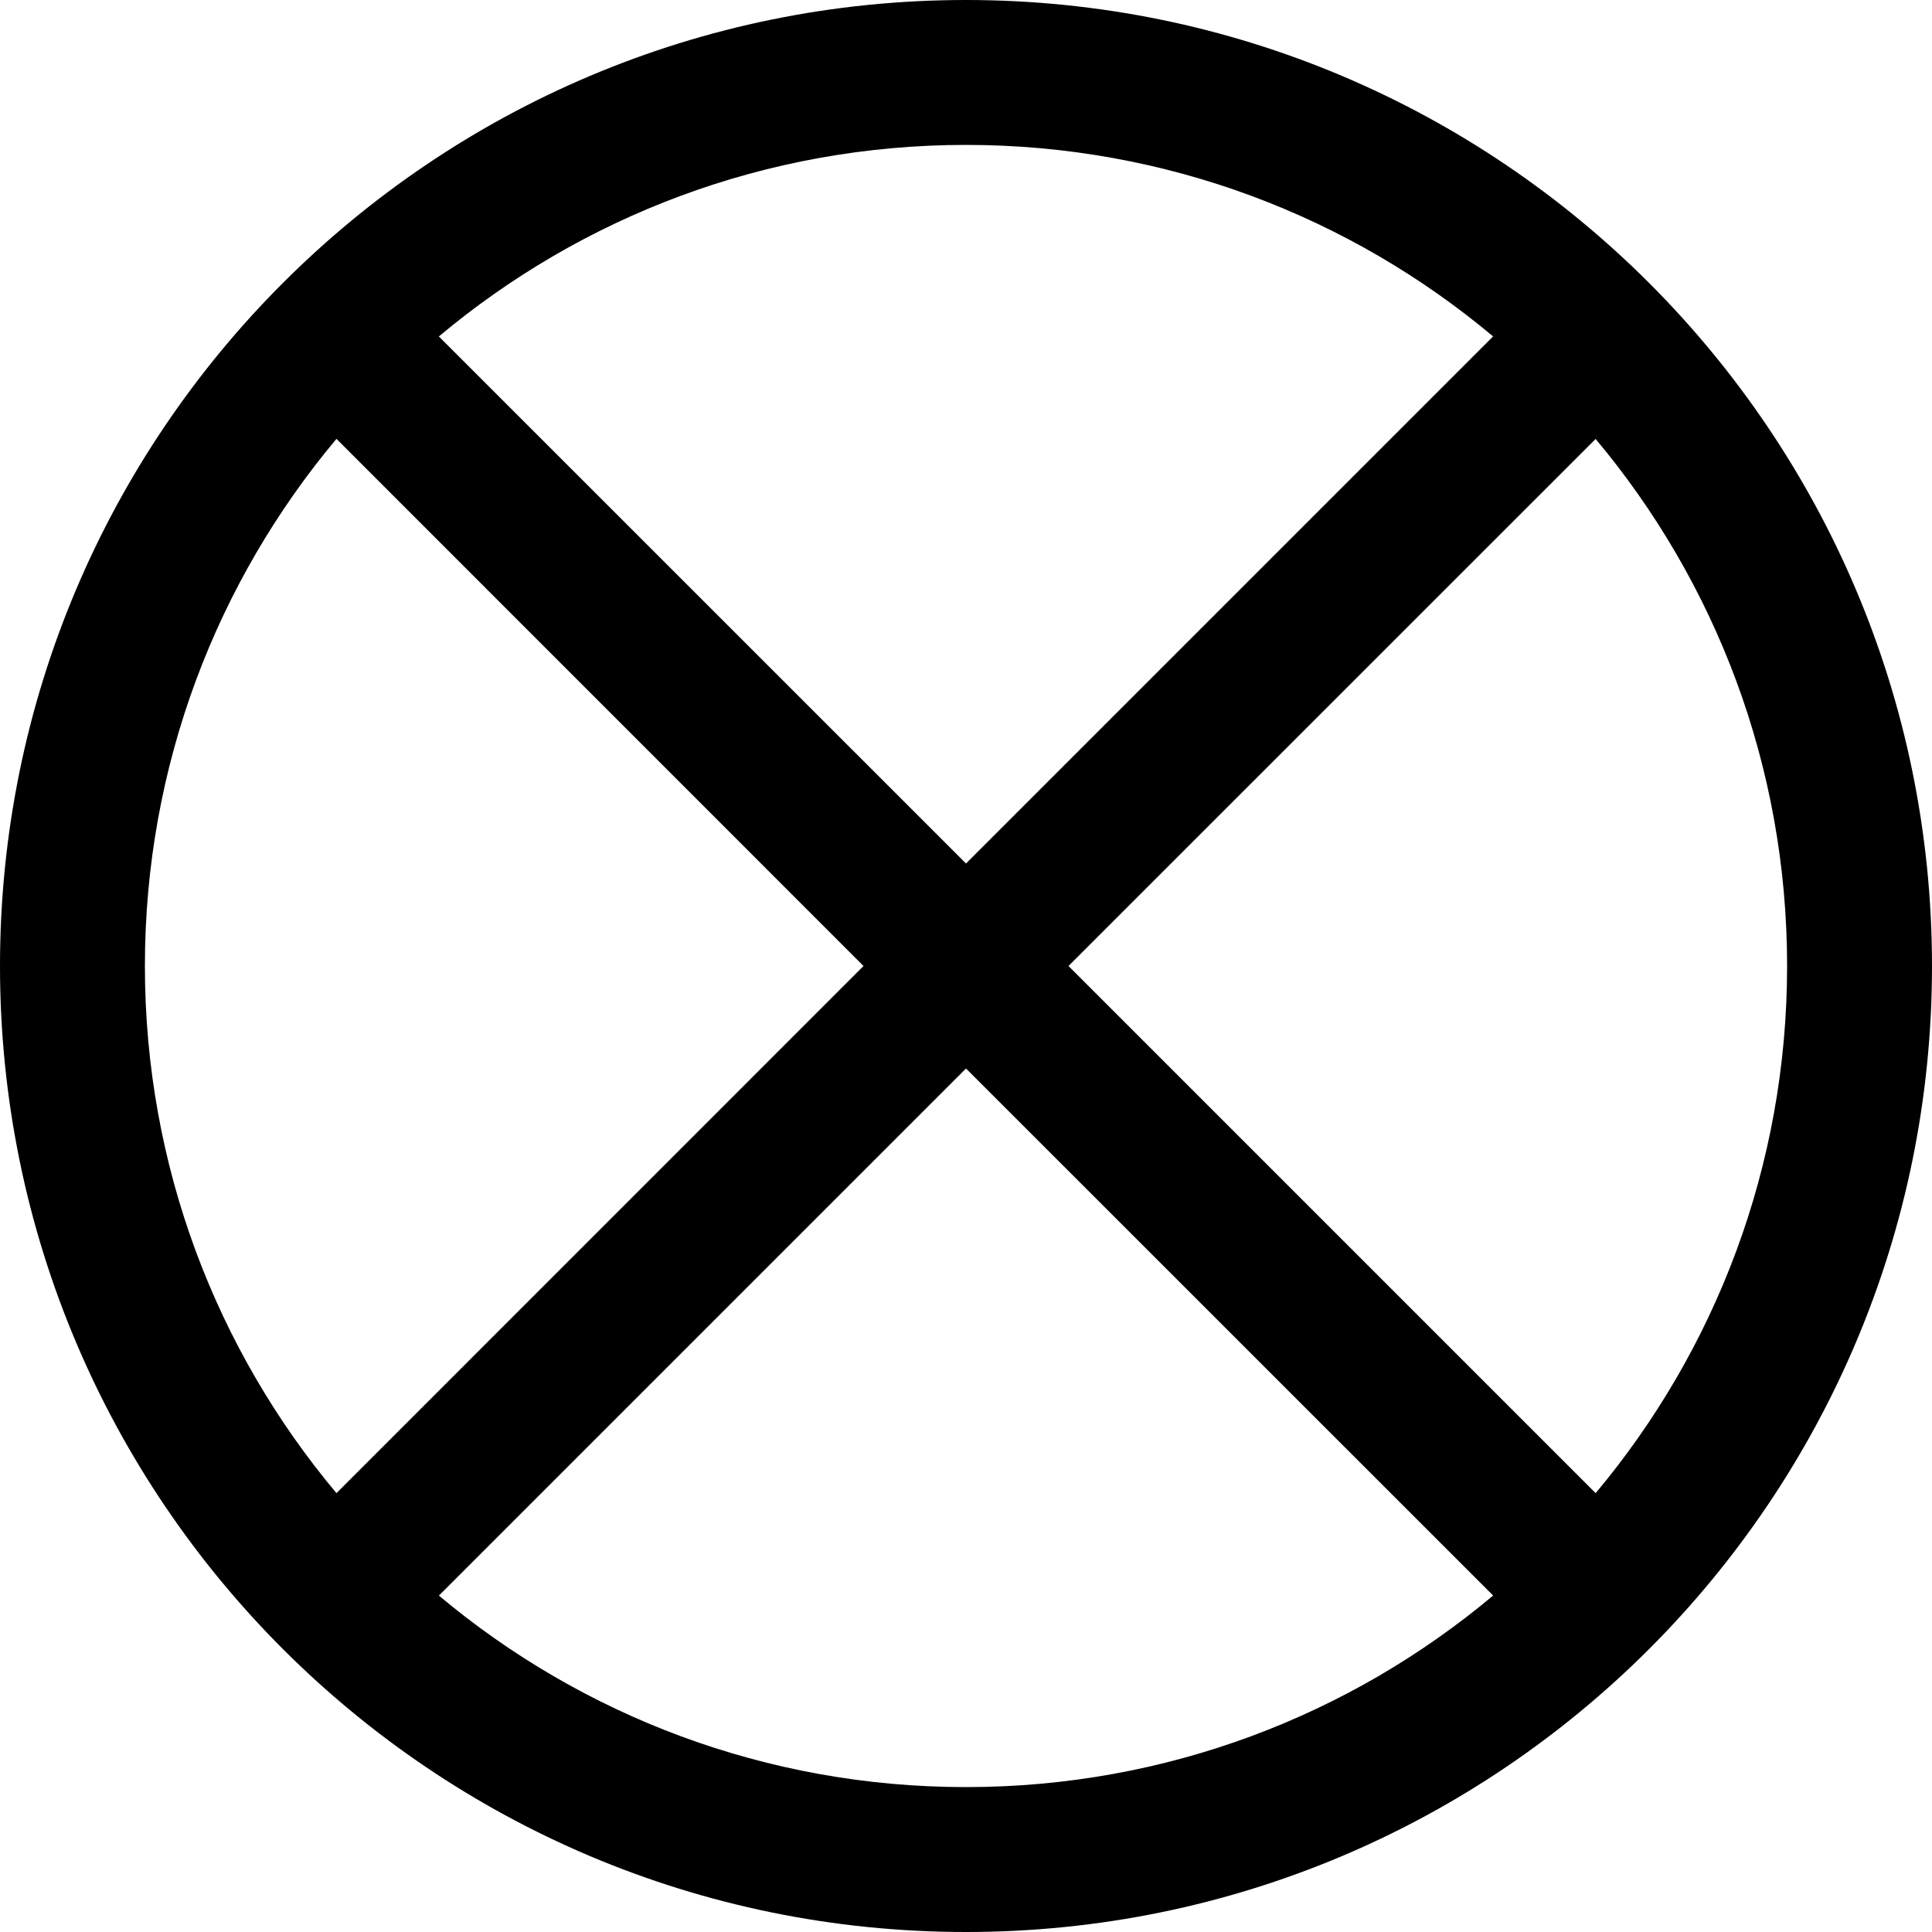 <svg viewBox="0 0 20 20"><path fill-rule="evenodd" d="M3.483 15.457L8.939 10 3.483 4.543C2.245 6.02 1.5 7.923 1.5 10c0 2.077.745 3.98 1.983 5.457zm1.061 1.061C6.02 17.755 7.923 18.5 10 18.5c2.077 0 3.98-.745 5.457-1.983L10 11.061l-5.457 5.457zM15.457 3.483C13.98 2.245 12.077 1.5 10 1.5c-2.077 0-3.98.745-5.457 1.983L10 8.939l5.457-5.457zm1.061 1.061L11.061 10l5.457 5.457C17.755 13.98 18.5 12.077 18.5 10c0-2.077-.745-3.98-1.983-5.457zM10 20C4.477 20 0 15.523 0 10S4.477 0 10 0s10 4.477 10 10-4.477 10-10 10z"/></svg>